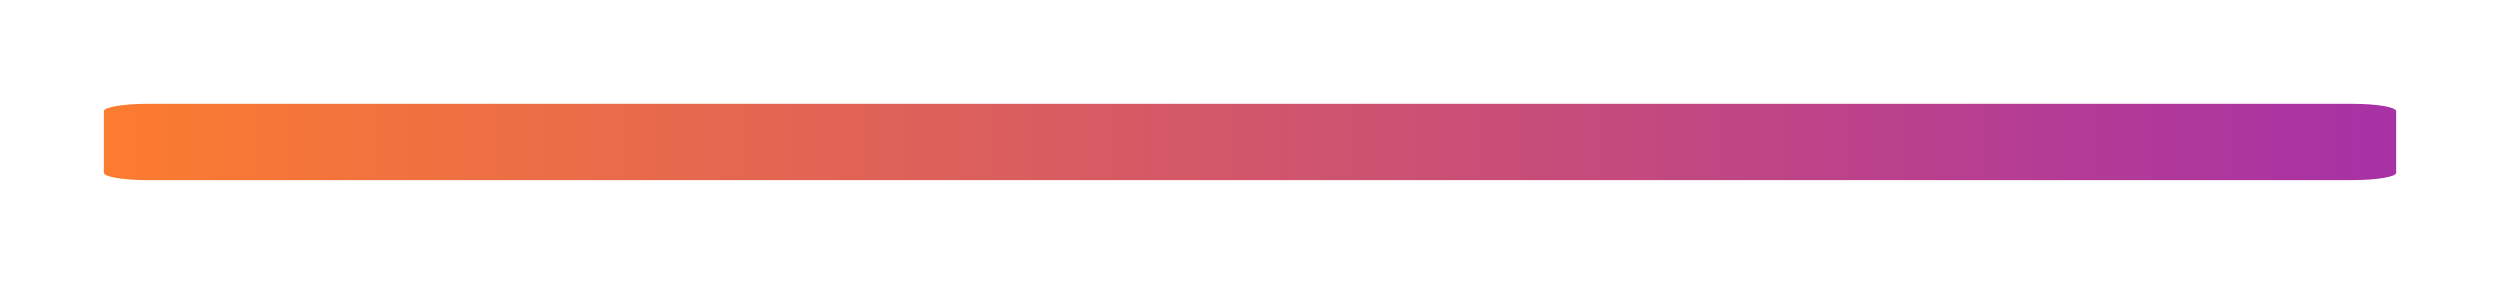 <svg xmlns="http://www.w3.org/2000/svg" xmlns:xlink="http://www.w3.org/1999/xlink" width="216.698" height="24.612" viewBox="0 0 216.698 24.612">
  <defs>
    <linearGradient id="linear-gradient" y1="0.5" x2="1" y2="0.5" gradientUnits="objectBoundingBox">
      <stop offset="0" stop-color="#fb7b30"/>
      <stop offset="1" stop-color="#a831a5"/>
    </linearGradient>
    <filter id="Tracé_32" x="0" y="0" width="216.698" height="24.612" filterUnits="userSpaceOnUse">
      <feOffset dy="3" input="SourceAlpha"/>
      <feGaussianBlur stdDeviation="3" result="blur"/>
      <feFlood flood-color="#fff" flood-opacity="0.161"/>
      <feComposite operator="in" in2="blur"/>
      <feComposite in="SourceGraphic"/>
    </filter>
  </defs>
  <g transform="matrix(1, 0, 0, 1, 0, 0)" filter="url(#Tracé_32)">
    <path id="Tracé_32-2" data-name="Tracé 32" d="M3.763,0H194.934c2.078,0,3.763.285,3.763.636v5.34c0,.351-1.685.636-3.763.636H3.763C1.685,6.612,0,6.327,0,5.976V.636C0,.285,1.685,0,3.763,0Z" transform="translate(9 6)" fill="url(#linear-gradient)"/>
  </g>
</svg>
